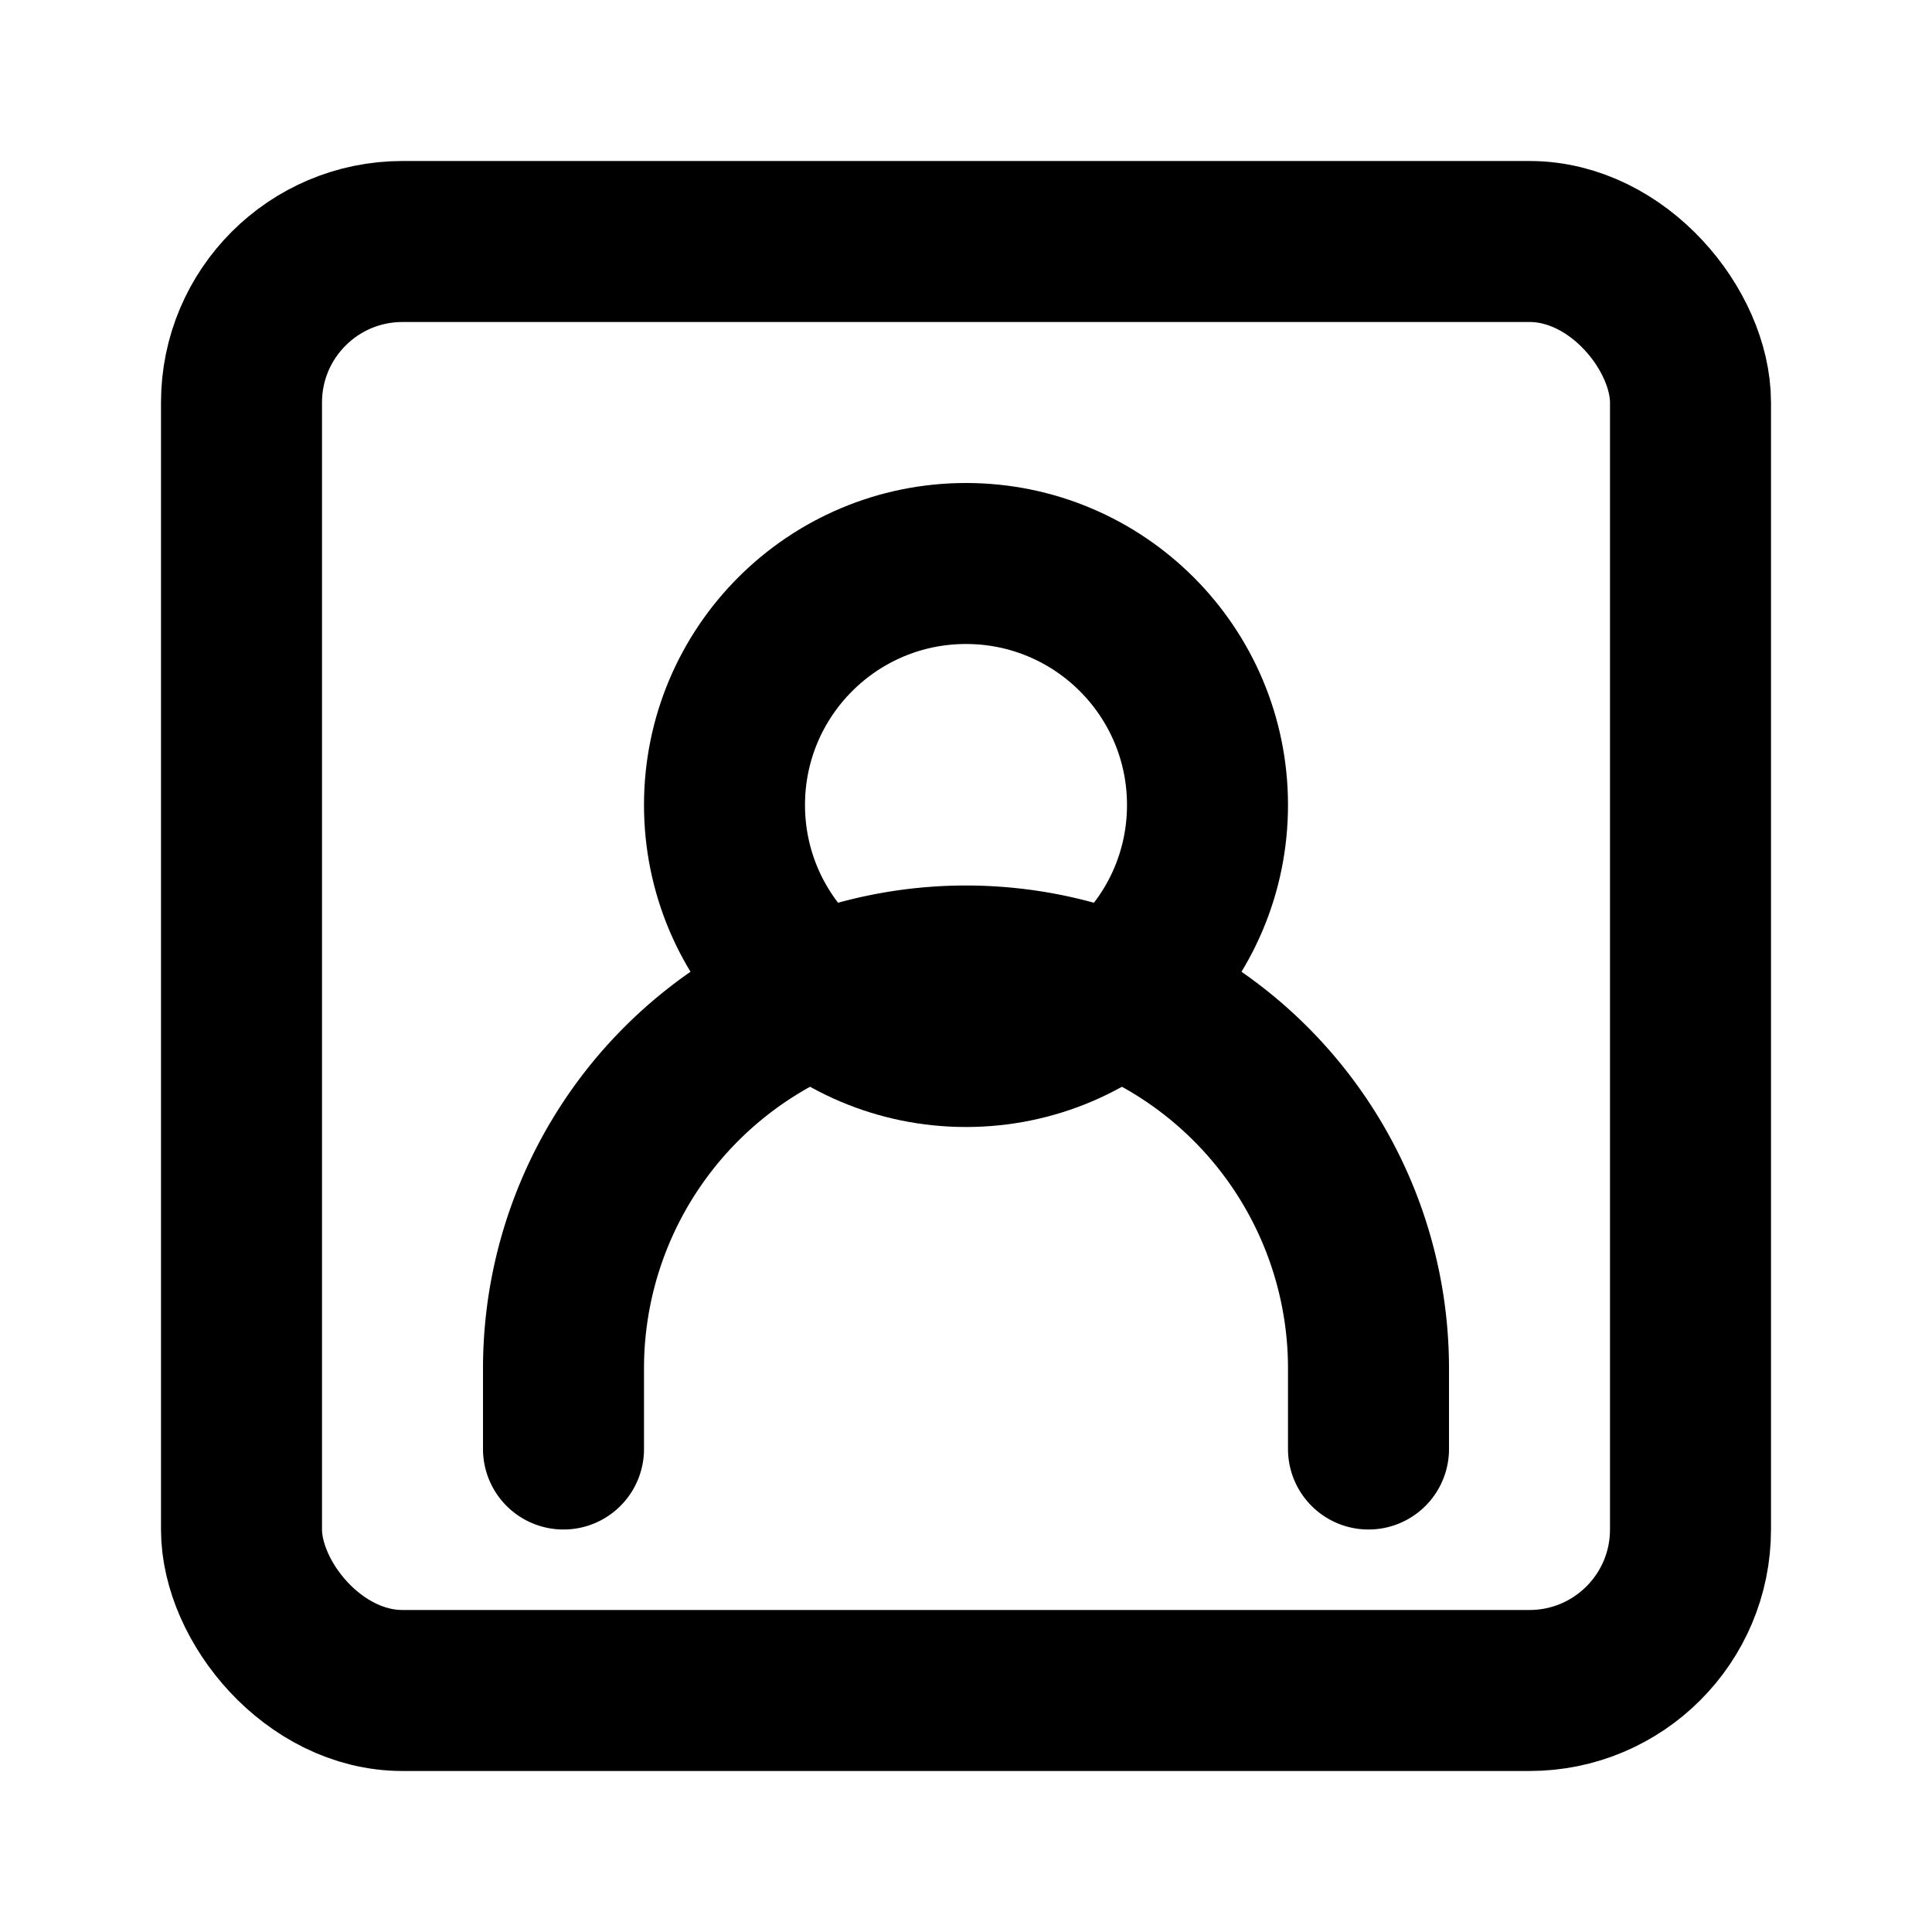 <svg xmlns="http://www.w3.org/2000/svg" width="24" height="24" viewBox="0 0 24 24" fill="none" stroke="currentColor" stroke-width="2" stroke-linecap="round" stroke-linejoin="round">
  <rect x="3" y="3" width="18" height="18" rx="2" ry="2"/>
  <circle cx="12" cy="10" r="3"/>
  <path d="M7 18v-1a5 5 0 0 1 10 0v1"/>
</svg>
